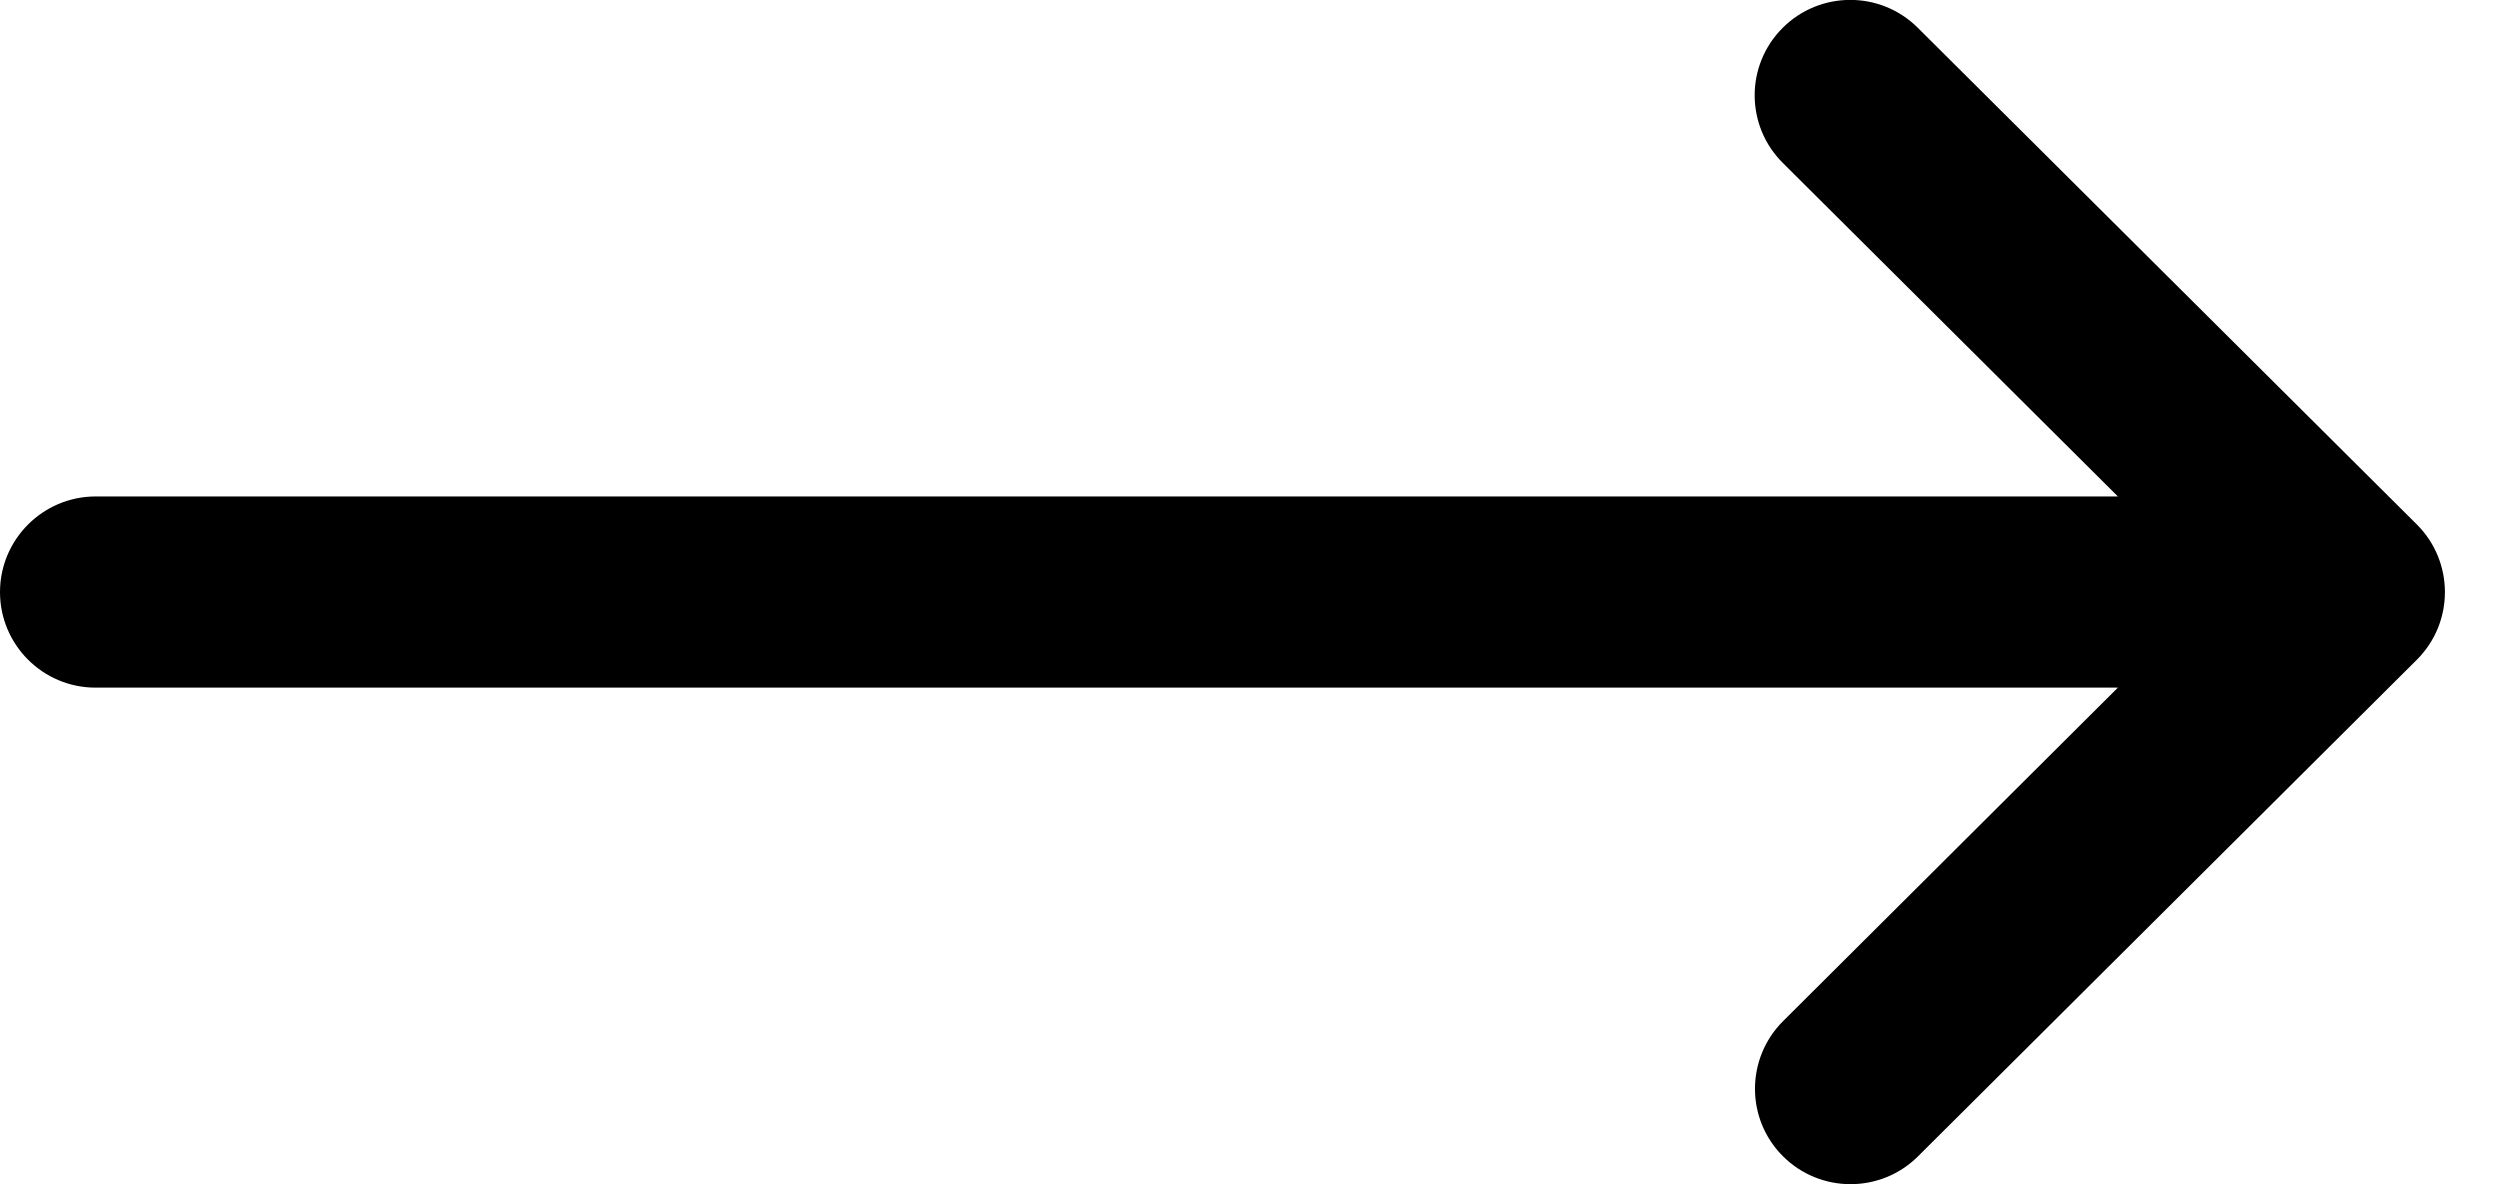 <svg xmlns="http://www.w3.org/2000/svg" width="19" height="9" viewBox="0 0 19 9">
    <defs>
        <filter id="3rgq888v6a">
            <feColorMatrix in="SourceGraphic" values="0 0 0 0 0.165 0 0 0 0 0.208 0 0 0 0 0.675 0 0 0 1 0"/>
        </filter>
        <filter id="kb2fojk31b">
            <feColorMatrix in="SourceGraphic" values="0 0 0 0 0.165 0 0 0 0 0.208 0 0 0 0 0.675 0 0 0 1 0"/>
        </filter>
        <filter id="rujrbaxtac">
            <feColorMatrix in="SourceGraphic" values="0 0 0 0 0.165 0 0 0 0 0.208 0 0 0 0 0.675 0 0 0 1 0"/>
        </filter>
    </defs>
    <g fill="none" fill-rule="evenodd">
        <g>
            <g filter="url(#3rgq888v6a)" transform="translate(-242 -6797) translate(162 6792)">
                <g filter="url(#kb2fojk31b)">
                    <g filter="url(#rujrbaxtac)">
                        <g>
                            <path fill="#000" fill-rule="nonzero" d="M18.368 3.986L14.574.21c-.284-.282-.744-.281-1.027.003-.283.284-.282.743.003 1.026l2.546 2.534H.726C.325 3.774 0 4.1 0 4.5c0 .4.325.726.726.726h15.37L13.552 7.76c-.284.283-.286.742-.003 1.026.283.284.743.285 1.027.003l3.792-3.775c.285-.284.284-.745 0-1.028z" transform="translate(80 5)"/>
                        </g>
                    </g>
                </g>
            </g>
        </g>
    </g>
</svg>
